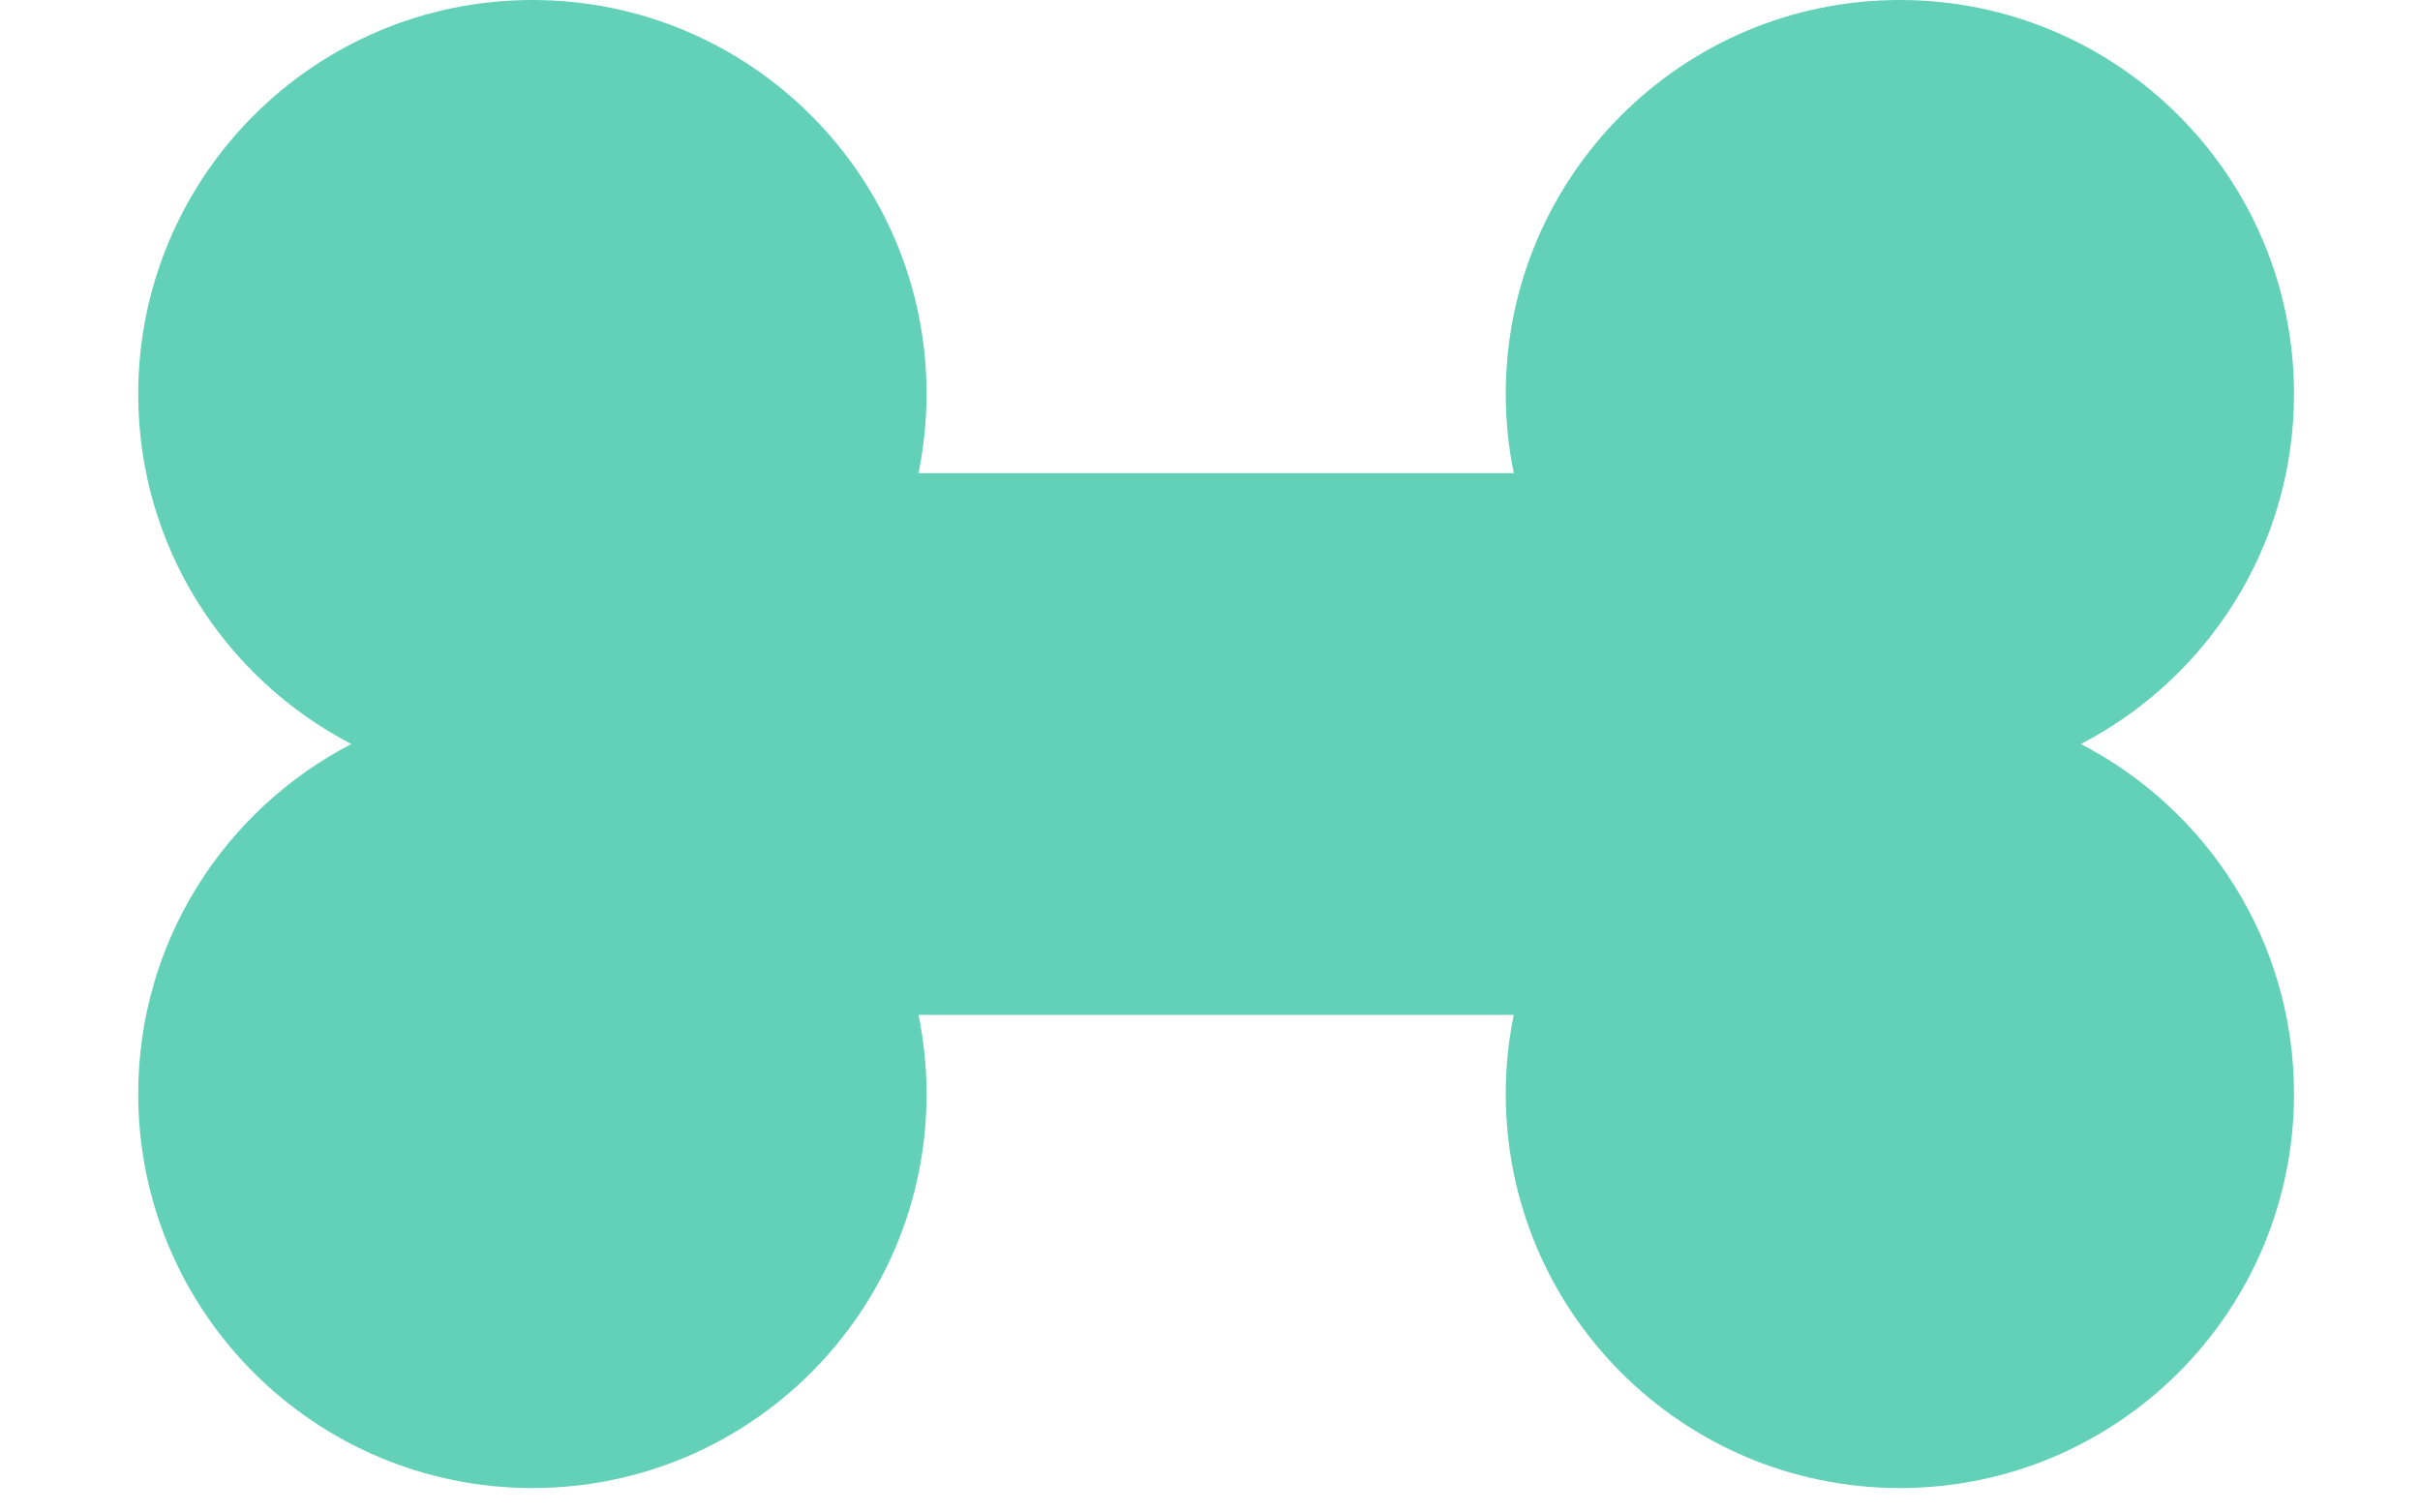 <?xml version="1.0" encoding="UTF-8" standalone="no"?>
<svg width="16px" height="10px" viewBox="0 0 19 13" version="1.1" xmlns="http://www.w3.org/2000/svg" xmlns:xlink="http://www.w3.org/1999/xlink" xmlns:sketch="http://www.bohemiancoding.com/sketch/ns">
    <!-- Generator: Sketch 3.3.3 (12081) - http://www.bohemiancoding.com/sketch -->
    <title>Imported Layers Copy 5</title>
    <desc>Created with Sketch.</desc>
    <defs></defs>
    <g id="INTERNAS" stroke="none" stroke-width="1" fill="none" fill-rule="evenodd" sketch:type="MSPage">
        <g id="Resultados-filtro-hover-cuidador" sketch:type="MSArtboardGroup" transform="translate(-381, -675)" fill="#62D1B7">
            <g id="Group-Copy-12" sketch:type="MSLayerGroup" transform="translate(289.104, 330)">
                <g id="Group" transform="translate(17, 345)" sketch:type="MSShapeGroup">
                    <path d="M86.938,3.387 C86.938,3.62 86.962,3.847 87.007,4.067 L84.804,4.067 L81.891,4.067 C81.935,3.847 81.96,3.62 81.96,3.387 C81.96,1.517 80.443,0 78.572,0 C76.701,0 75.185,1.517 75.184,3.387 C75.184,4.697 75.929,5.831 77.016,6.395 C75.929,6.958 75.184,8.092 75.184,9.402 C75.184,11.273 76.701,12.79 78.572,12.79 C80.443,12.79 81.96,11.273 81.96,9.402 C81.96,9.169 81.935,8.942 81.891,8.723 L87.007,8.723 C86.962,8.942 86.938,9.169 86.938,9.402 C86.938,11.273 88.454,12.79 90.325,12.79 C92.196,12.79 93.713,11.273 93.713,9.402 C93.713,8.092 92.968,6.958 91.881,6.395 C92.968,5.831 93.713,4.697 93.713,3.387 C93.713,1.517 92.196,0 90.325,0 C88.454,0 86.938,1.517 86.938,3.387" id="Imported-Layers-Copy-5"></path>
                </g>
            </g>
        </g>
    </g>
</svg>